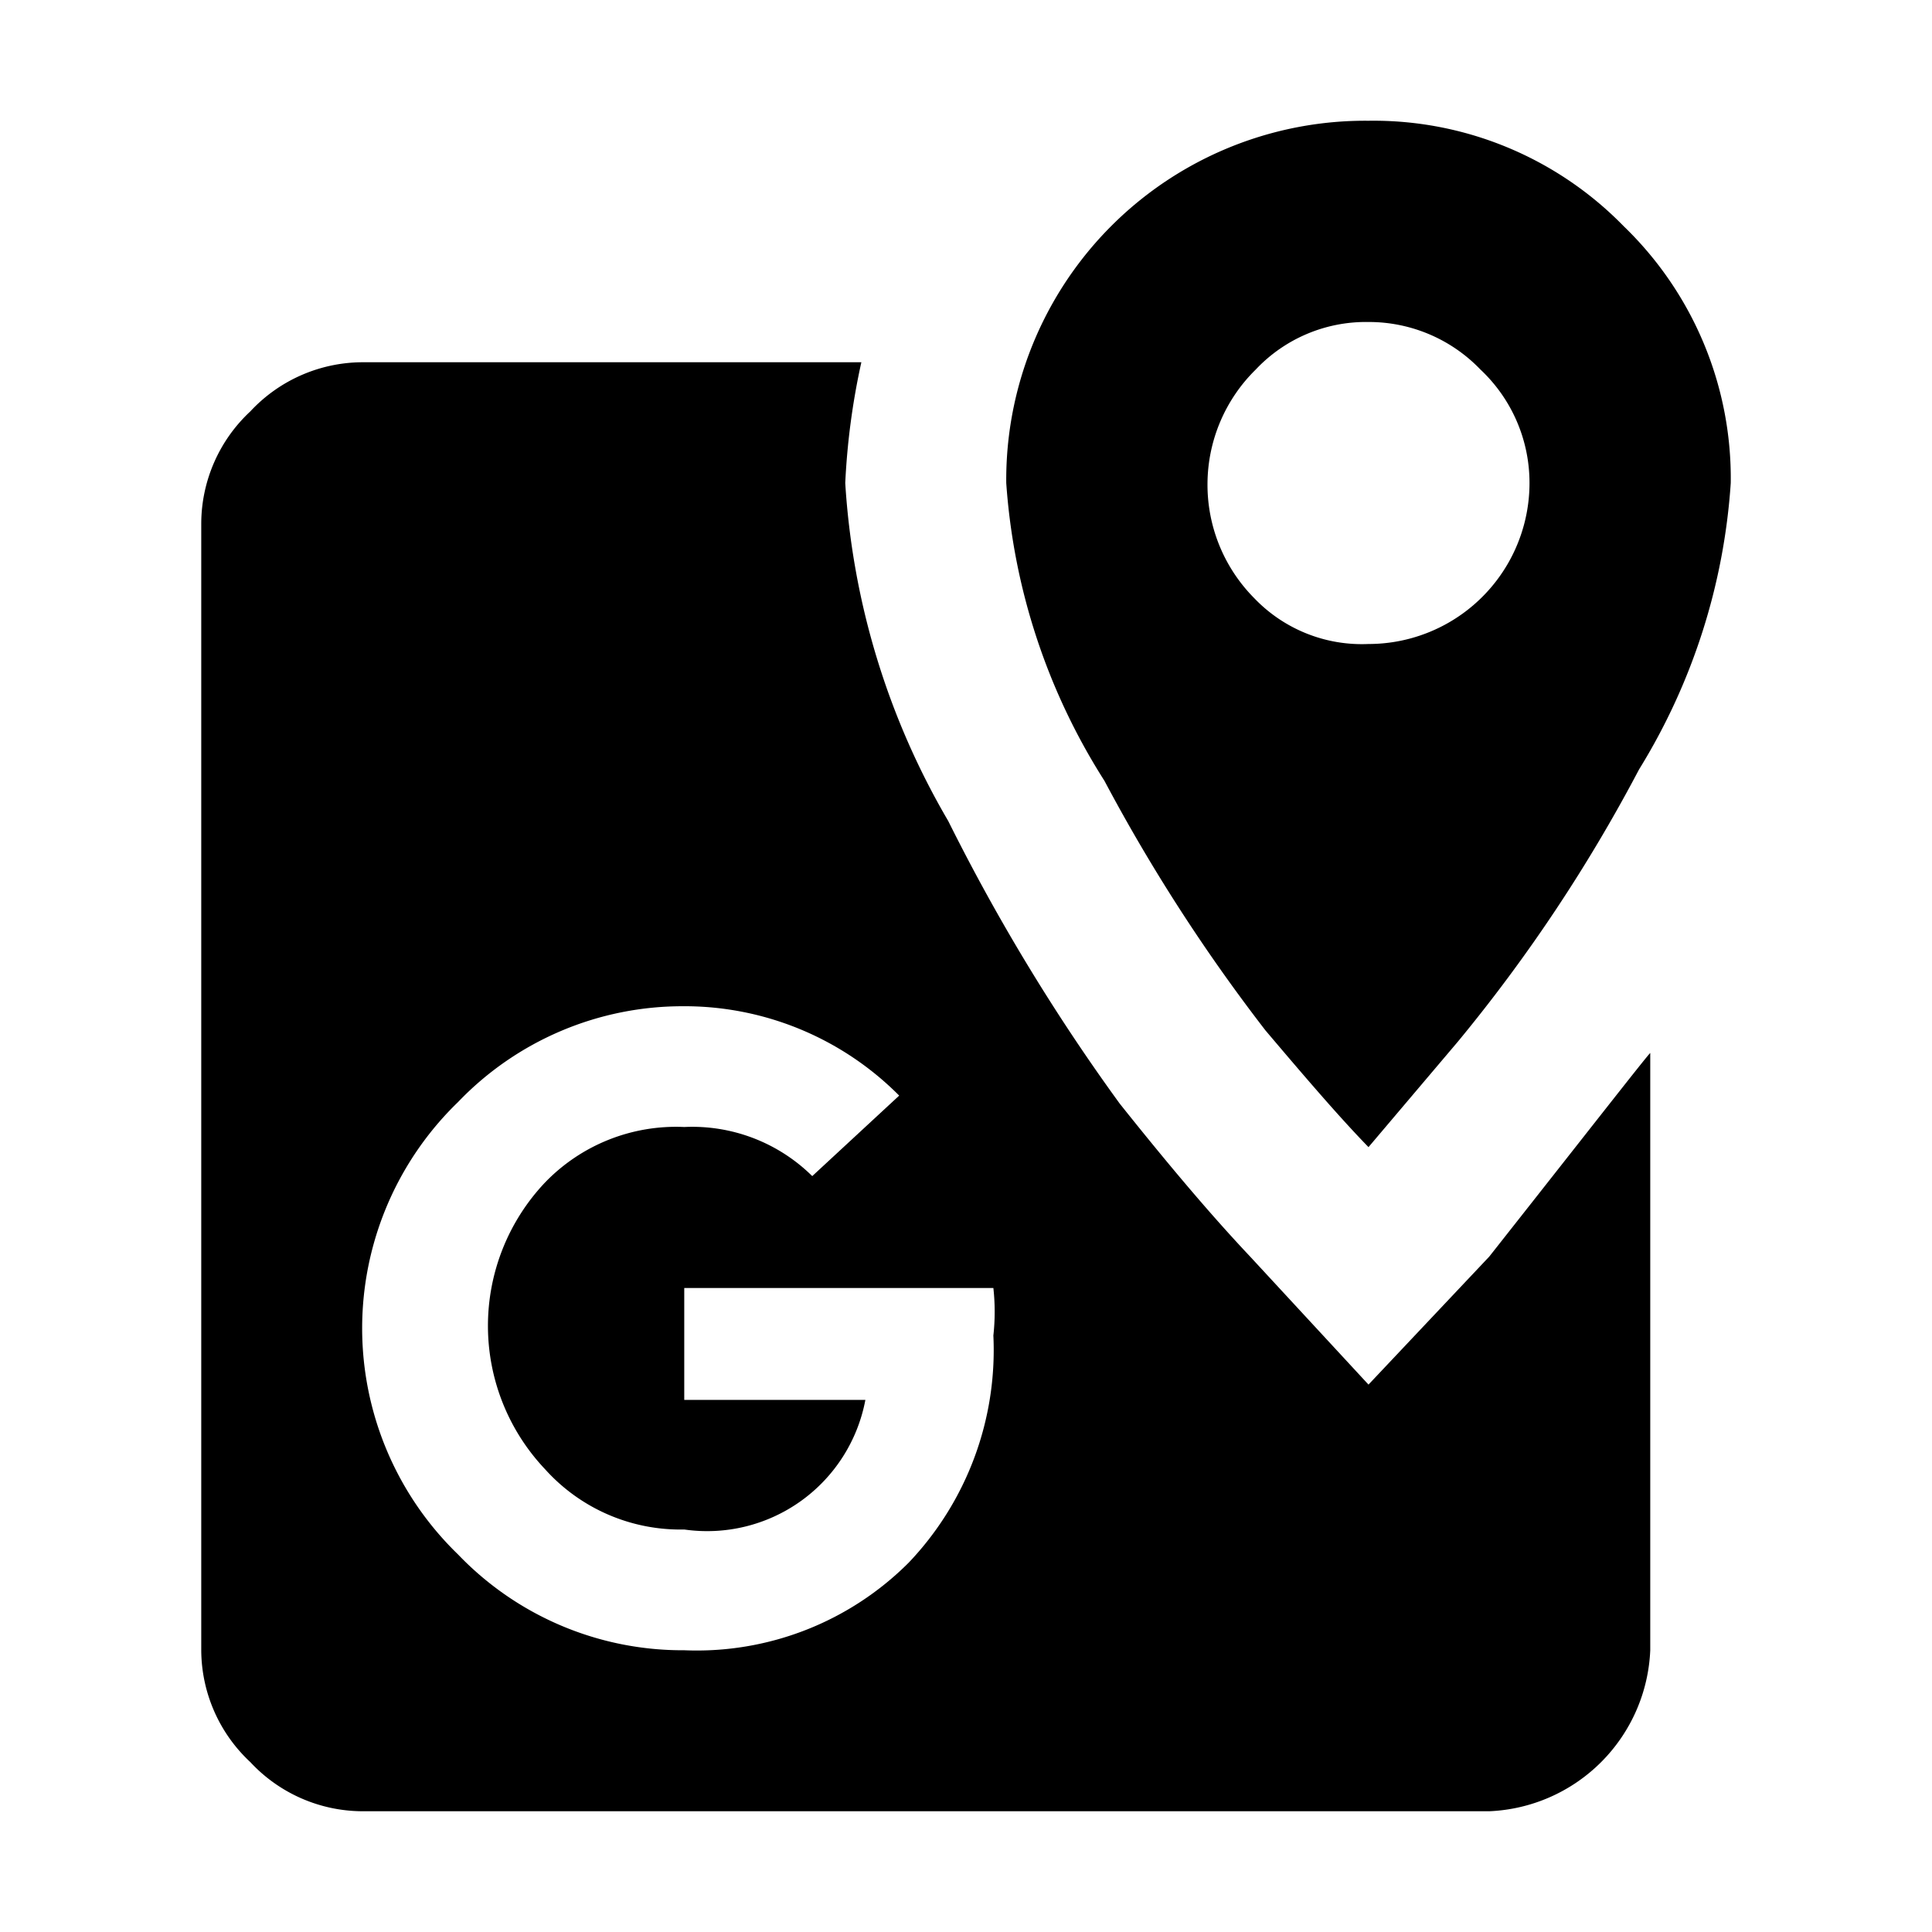 <svg id="Layer_1" data-name="Layer 1" xmlns="http://www.w3.org/2000/svg" viewBox="0 0 24 24"><title>Google Maps</title><path d="M15,6a2,2,0,0,0,.58,1.43A1.85,1.85,0,0,0,17,8a2,2,0,0,0,2-2,1.93,1.93,0,0,0-.61-1.41A1.92,1.92,0,0,0,17,4a1.88,1.88,0,0,0-1.4.59A2,2,0,0,0,15,6m6.5,0a7.75,7.75,0,0,1-1.14,3.56,19.77,19.77,0,0,1-2.25,3.38L17,14.25c-.36-.37-.78-.86-1.28-1.45a21.81,21.81,0,0,1-2-3.1A7.9,7.9,0,0,1,12.5,6,4.46,4.46,0,0,1,17,1.5a4.34,4.34,0,0,1,3.17,1.31A4.35,4.35,0,0,1,21.5,6m-1,7.08V20.5a2.09,2.09,0,0,1-2,2H4.5a1.91,1.91,0,0,1-1.39-.61A1.91,1.91,0,0,1,2.5,20.5V6.5a1.91,1.91,0,0,1,.61-1.39A1.91,1.91,0,0,1,4.5,4.5h6.2A8.88,8.88,0,0,0,10.5,6a9.45,9.45,0,0,0,1.28,4.2,24.62,24.62,0,0,0,2.13,3.51c.59.74,1.12,1.37,1.62,1.9L17,17.2l1.5-1.59c1.27-1.61,1.94-2.47,2-2.53M8.5,16v1.39h2.25A2,2,0,0,1,8.5,19a2.26,2.26,0,0,1-1.73-.75,2.59,2.59,0,0,1,0-3.56A2.26,2.26,0,0,1,8.5,14a2.12,2.12,0,0,1,1.59.61l1.08-1A3.76,3.76,0,0,0,8.55,12.5H8.5a3.86,3.86,0,0,0-2.81,1.19,3.91,3.91,0,0,0,0,5.62A3.86,3.86,0,0,0,8.5,20.5a3.72,3.72,0,0,0,2.79-1.09,3.83,3.83,0,0,0,1.05-2.82,2.69,2.69,0,0,0,0-.59Z"/></svg>